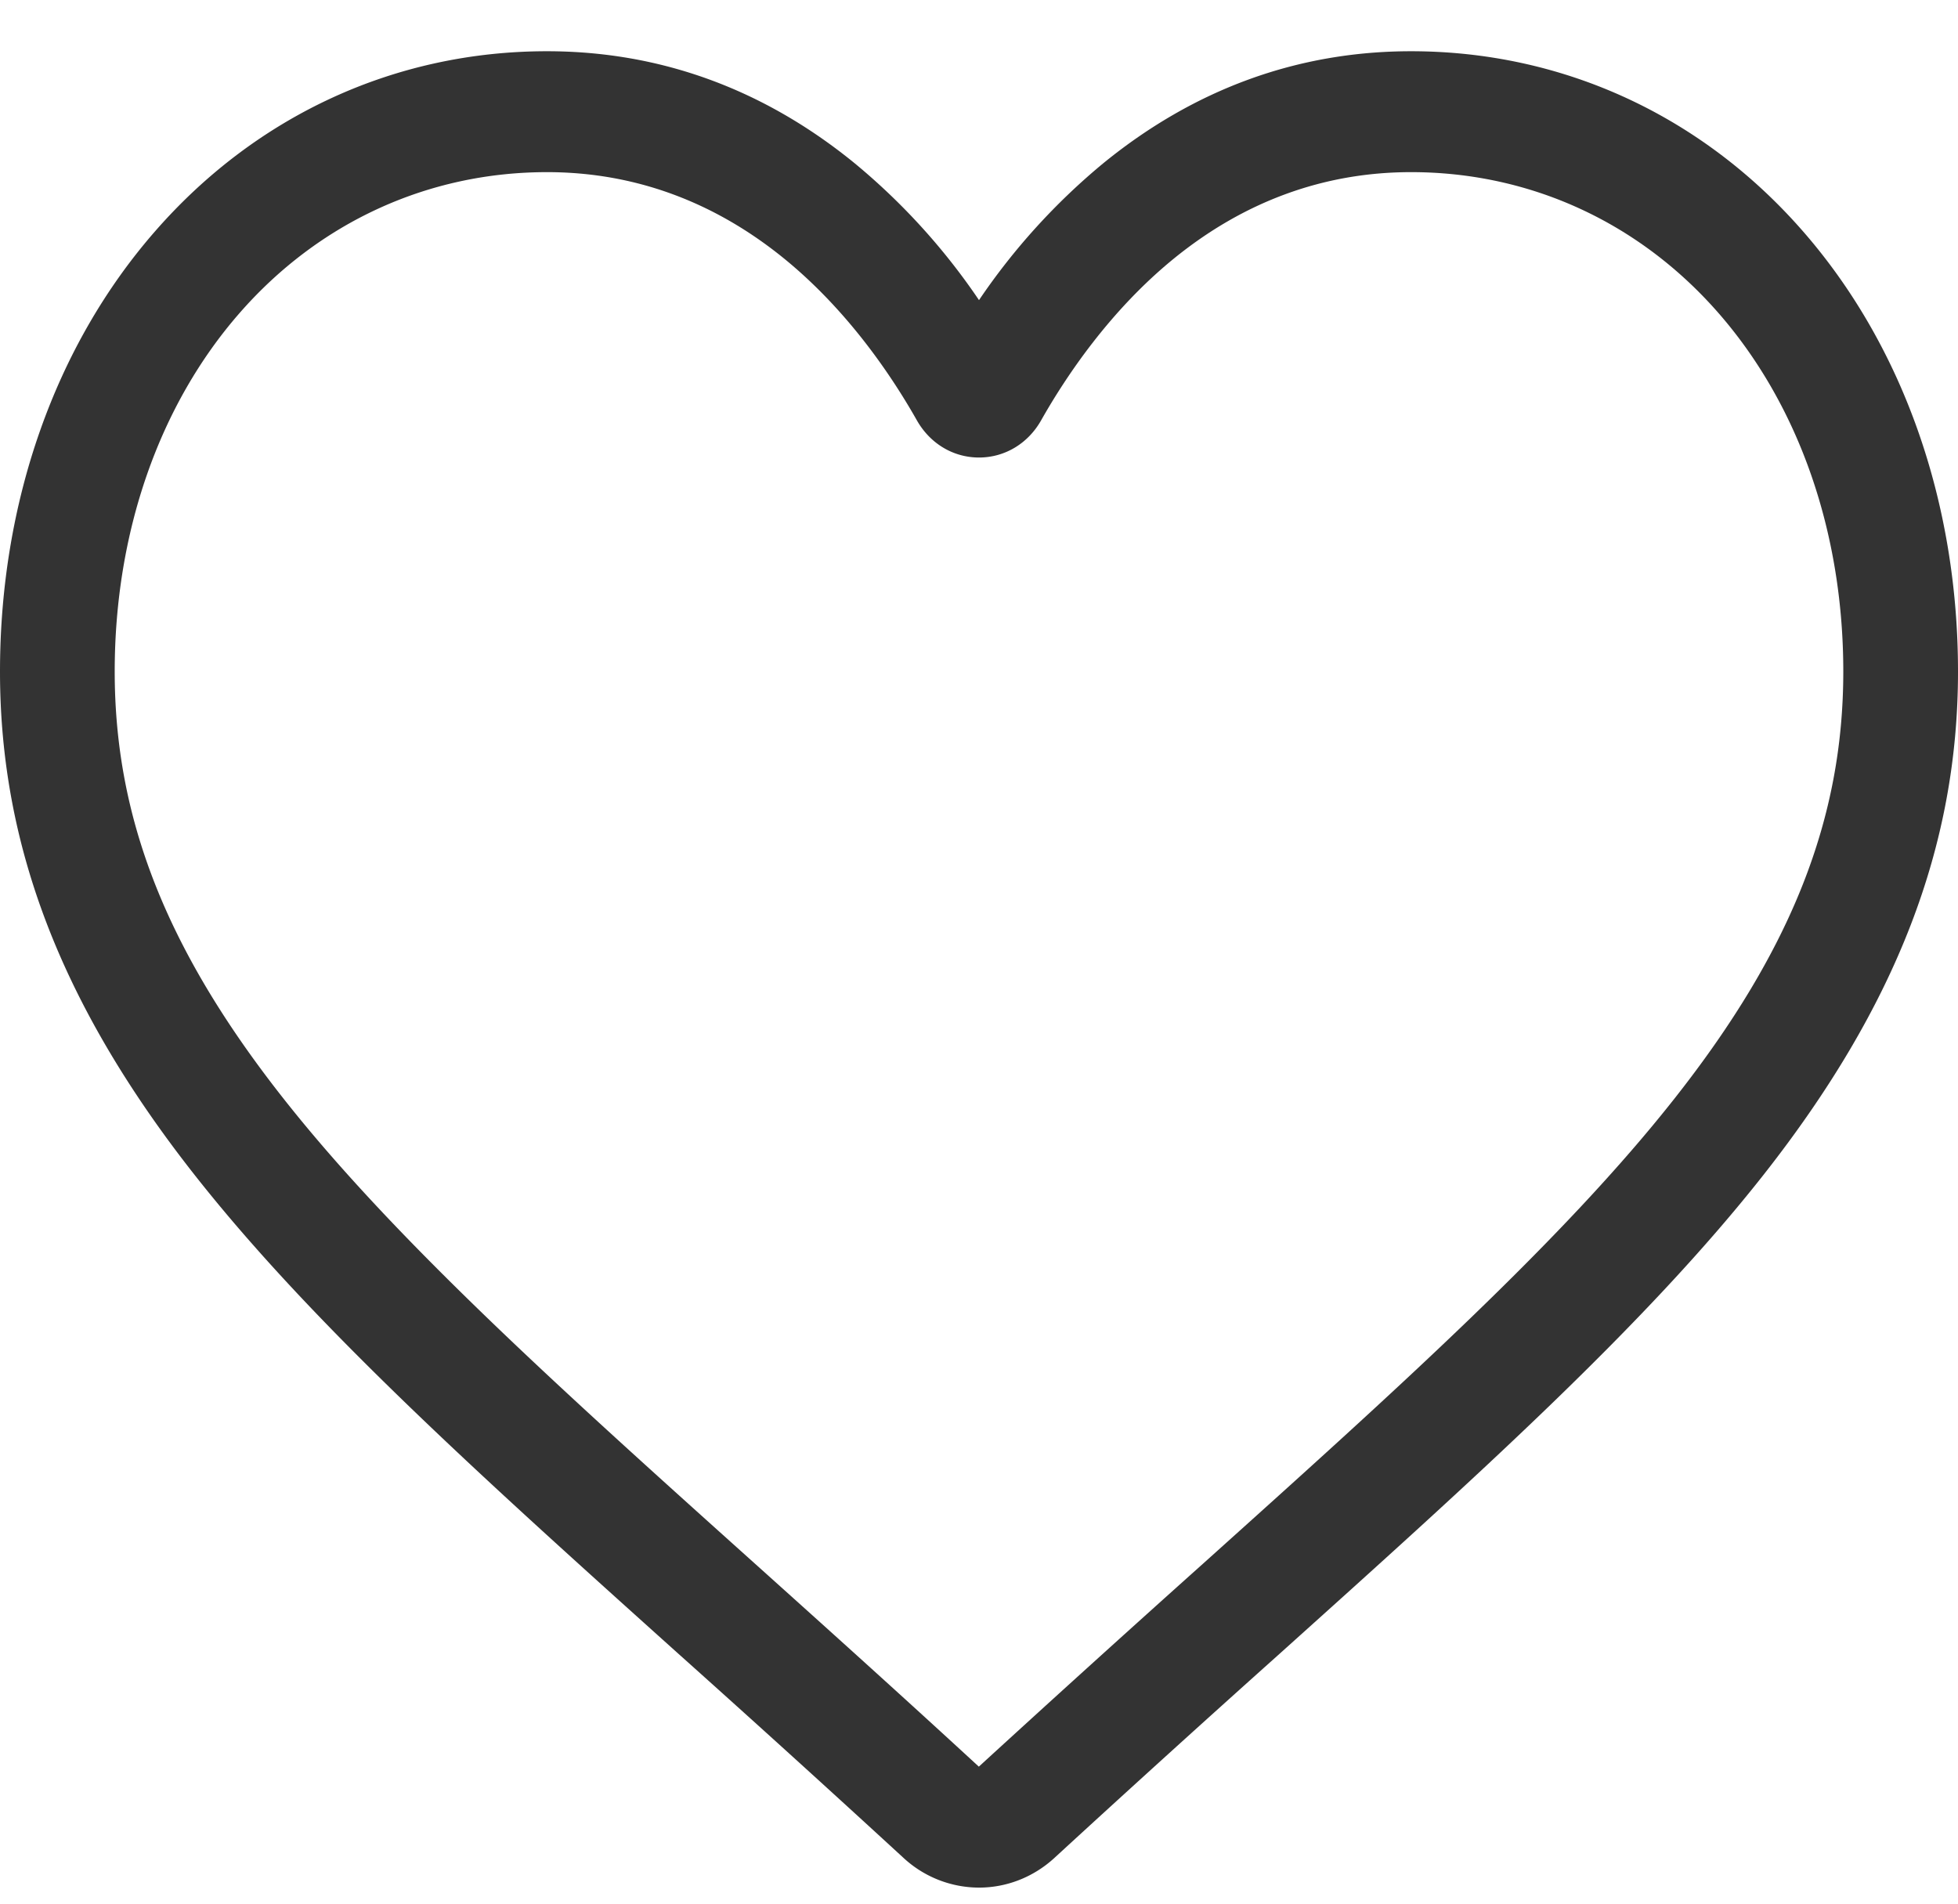 <svg width="36" height="35" fill="none" xmlns="http://www.w3.org/2000/svg"><path d="M18 34.705a2.05 2.05 0 01-1.392-.55 413.083 413.083 0 00-4.093-3.712l-.007-.006c-3.626-3.258-6.758-6.072-8.937-8.844C1.135 18.495 0 15.557 0 12.347c0-3.118 1.014-5.995 2.856-8.1 1.863-2.131 4.42-3.305 7.2-3.305 2.079 0 3.982.693 5.657 2.059A11.92 11.92 0 0118 5.518 11.946 11.946 0 0120.287 3C21.962 1.635 23.865.942 25.943.942c2.78 0 5.338 1.174 7.201 3.304C34.986 6.352 36 9.23 36 12.347c0 3.21-1.134 6.148-3.57 9.246-2.18 2.772-5.311 5.585-8.937 8.843a421.188 421.188 0 00-4.102 3.719c-.384.355-.879.55-1.391.55zm-7.943-31.54c-2.184 0-4.191.92-5.65 2.588-1.482 1.694-2.298 4.036-2.298 6.594 0 2.7.951 5.114 3.085 7.828 2.062 2.623 5.13 5.38 8.682 8.57l.007.006c1.241 1.115 2.649 2.38 4.114 3.73a499.814 499.814 0 014.128-3.737c3.551-3.19 6.619-5.946 8.681-8.57 2.134-2.713 3.085-5.127 3.085-7.827 0-2.558-.816-4.9-2.297-6.594-1.46-1.669-3.466-2.588-5.65-2.588-1.6 0-3.07.537-4.367 1.594-1.156.943-1.962 2.134-2.434 2.968-.242.429-.67.685-1.143.685s-.9-.256-1.143-.685c-.472-.834-1.278-2.025-2.434-2.968-1.297-1.057-2.766-1.594-4.366-1.594z" fill="#333"/></svg>
